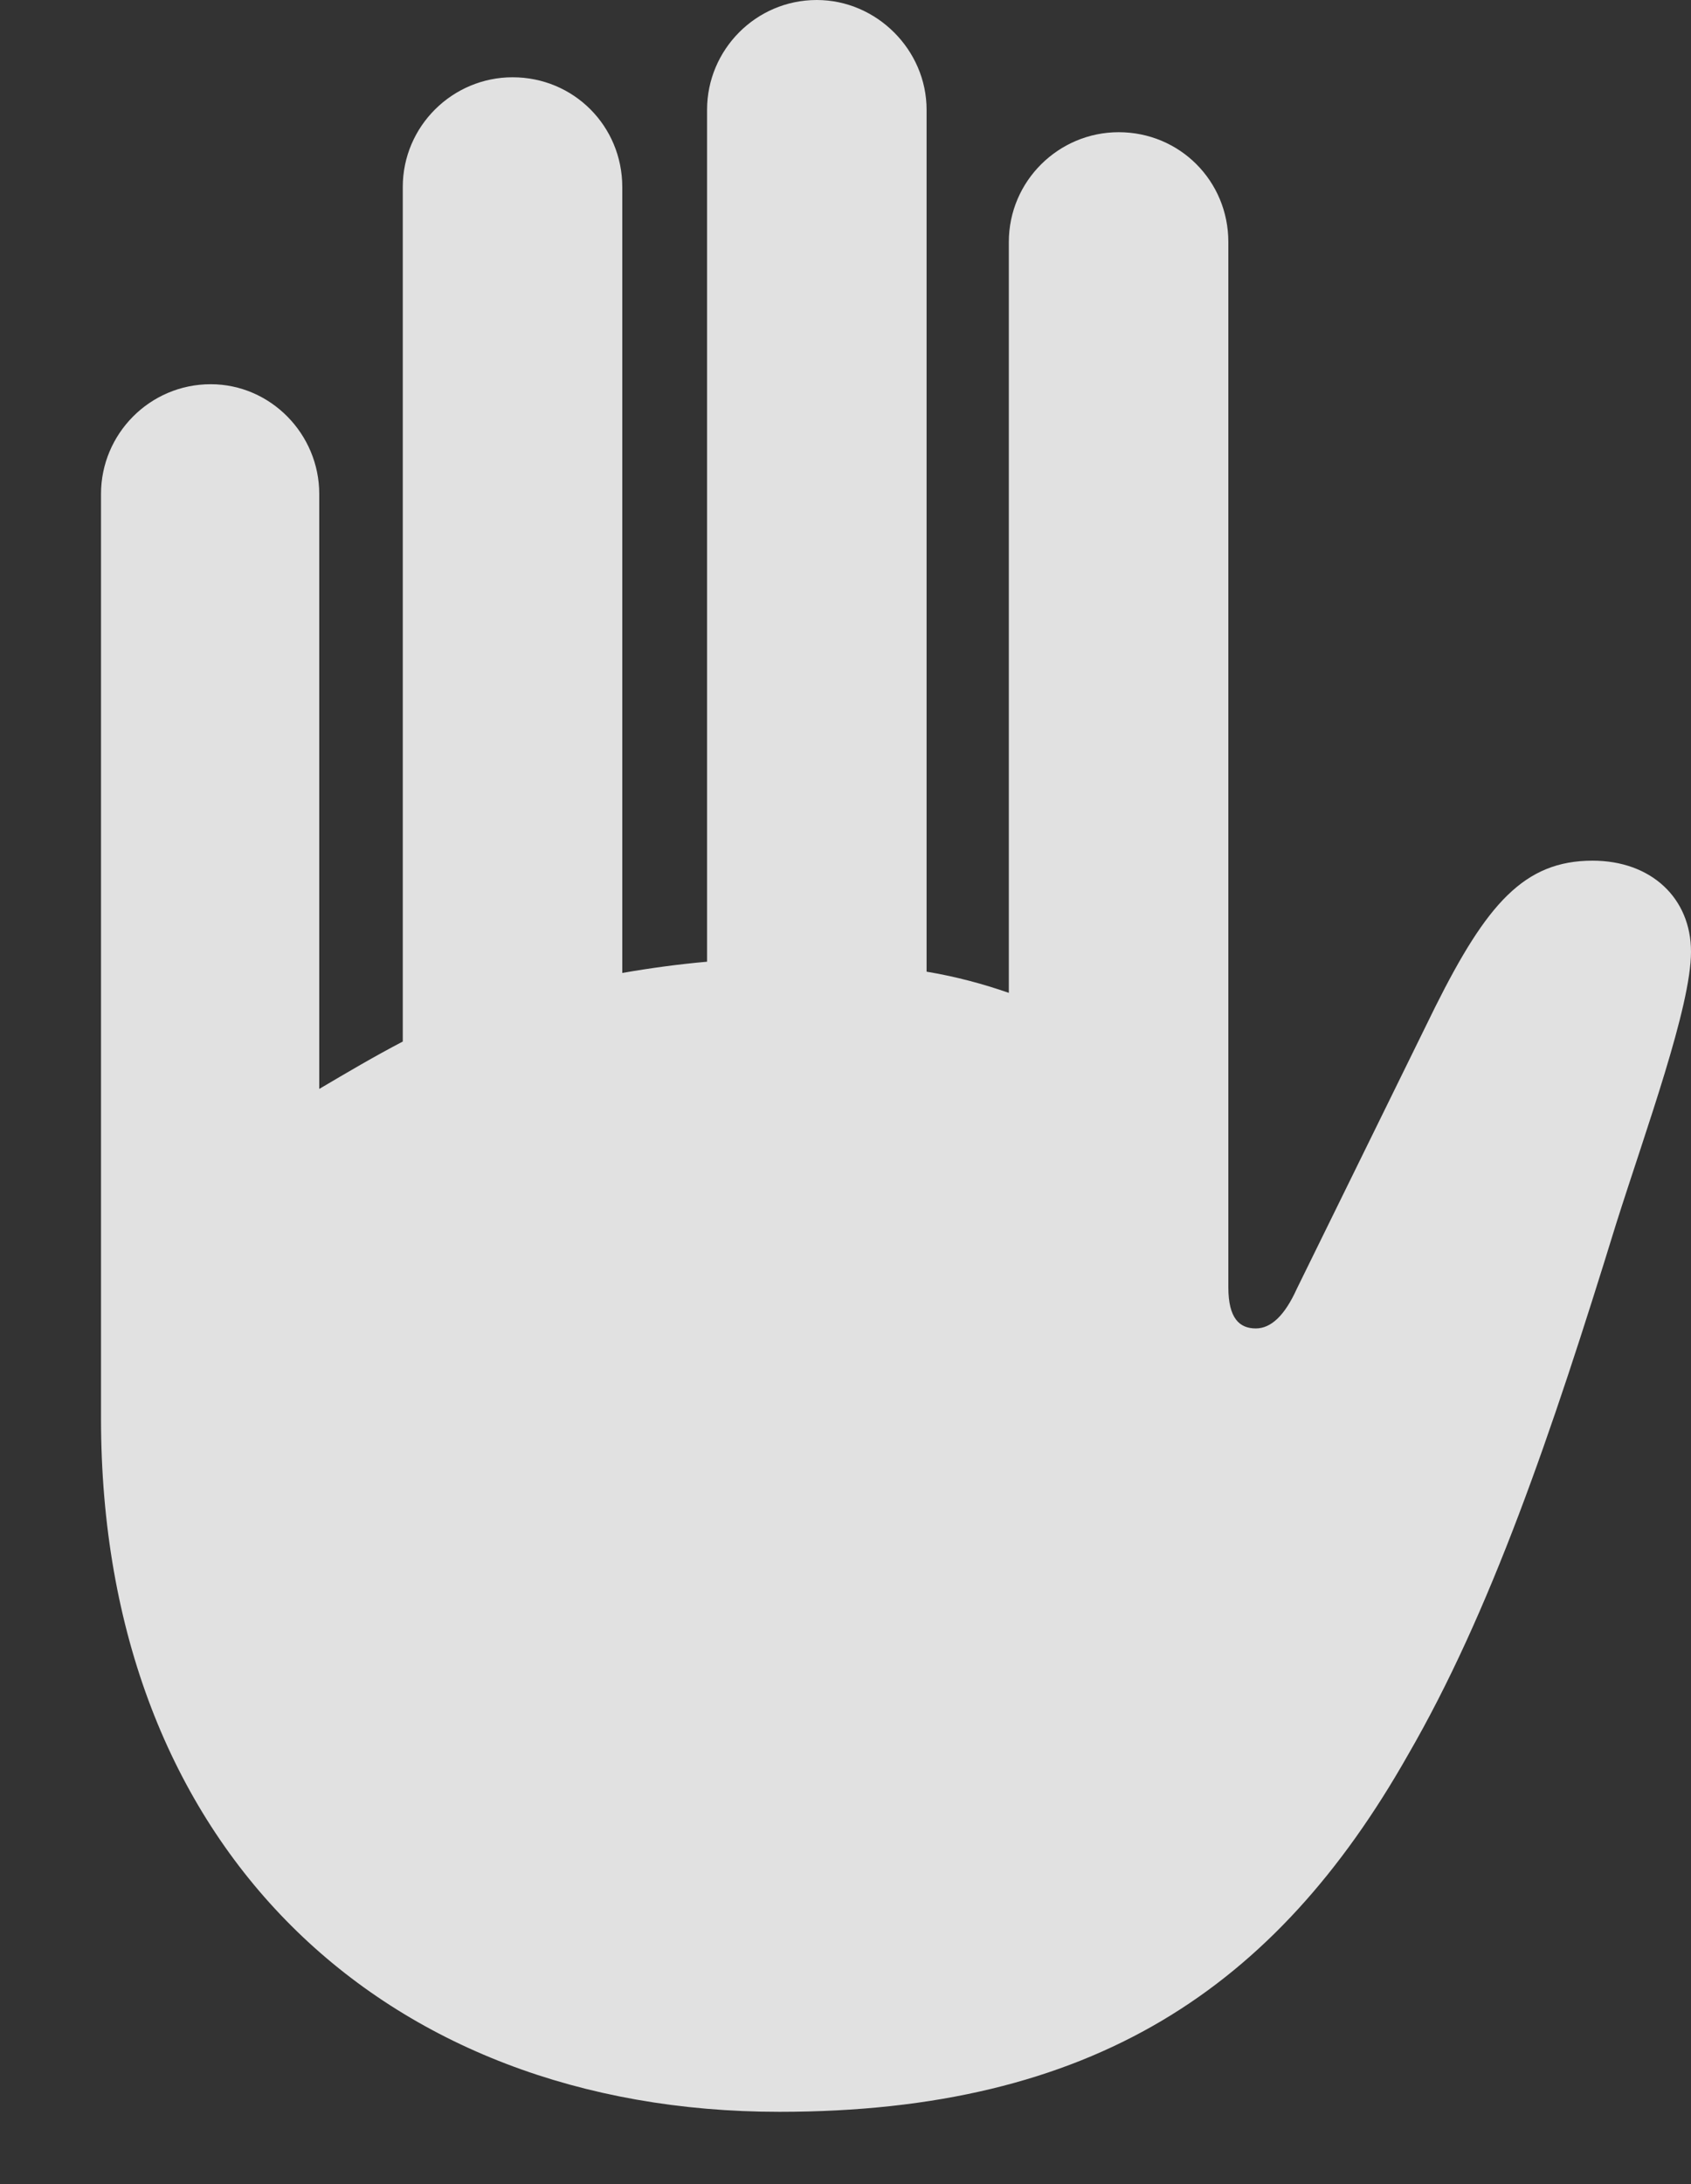 <?xml version="1.0" encoding="UTF-8"?>
<!--Generator: Apple Native CoreSVG 341-->
<!DOCTYPE svg
PUBLIC "-//W3C//DTD SVG 1.1//EN"
       "http://www.w3.org/Graphics/SVG/1.1/DTD/svg11.dtd">
<svg version="1.1" xmlns="http://www.w3.org/2000/svg" xmlns:xlink="http://www.w3.org/1999/xlink" viewBox="0 0 13.242 17.1">
 <rect x="0" y="0" width="13.242" height="17.1" fill="#333333" stroke="none"/>
 <g>
  <rect height="17.1" opacity="0" width="13.242" x="0" y="0"/>
  <path d="M0.791 11.104C0.791 14.463 2.998 16.533 6.104 16.533C8.555 16.533 9.99 15.566 11.025 13.74C11.67 12.627 12.148 11.23 12.656 9.58C12.891 8.838 13.242 7.881 13.242 7.451C13.242 7.031 12.93 6.738 12.471 6.738C11.934 6.738 11.641 7.08 11.24 7.881L10.156 10.088C10.059 10.303 9.951 10.4 9.834 10.4C9.707 10.4 9.619 10.322 9.619 10.078L9.619 1.895C9.619 1.416 9.238 1.035 8.76 1.035C8.291 1.035 7.9 1.416 7.9 1.895L7.9 7.773C7.705 7.705 7.49 7.646 7.256 7.607L7.256 0.859C7.256 0.391 6.865 0 6.396 0C5.918 0 5.537 0.391 5.537 0.859L5.537 7.529C5.312 7.549 5.098 7.578 4.873 7.617L4.873 1.465C4.873 0.986 4.492 0.605 4.014 0.605C3.545 0.605 3.154 0.986 3.154 1.465L3.154 8.154C2.93 8.271 2.715 8.398 2.5 8.525L2.5 3.867C2.5 3.398 2.119 3.008 1.65 3.008C1.172 3.008 0.791 3.398 0.791 3.867Z" fill="white" fill-opacity="0.85"/>
 </g>
</svg>
